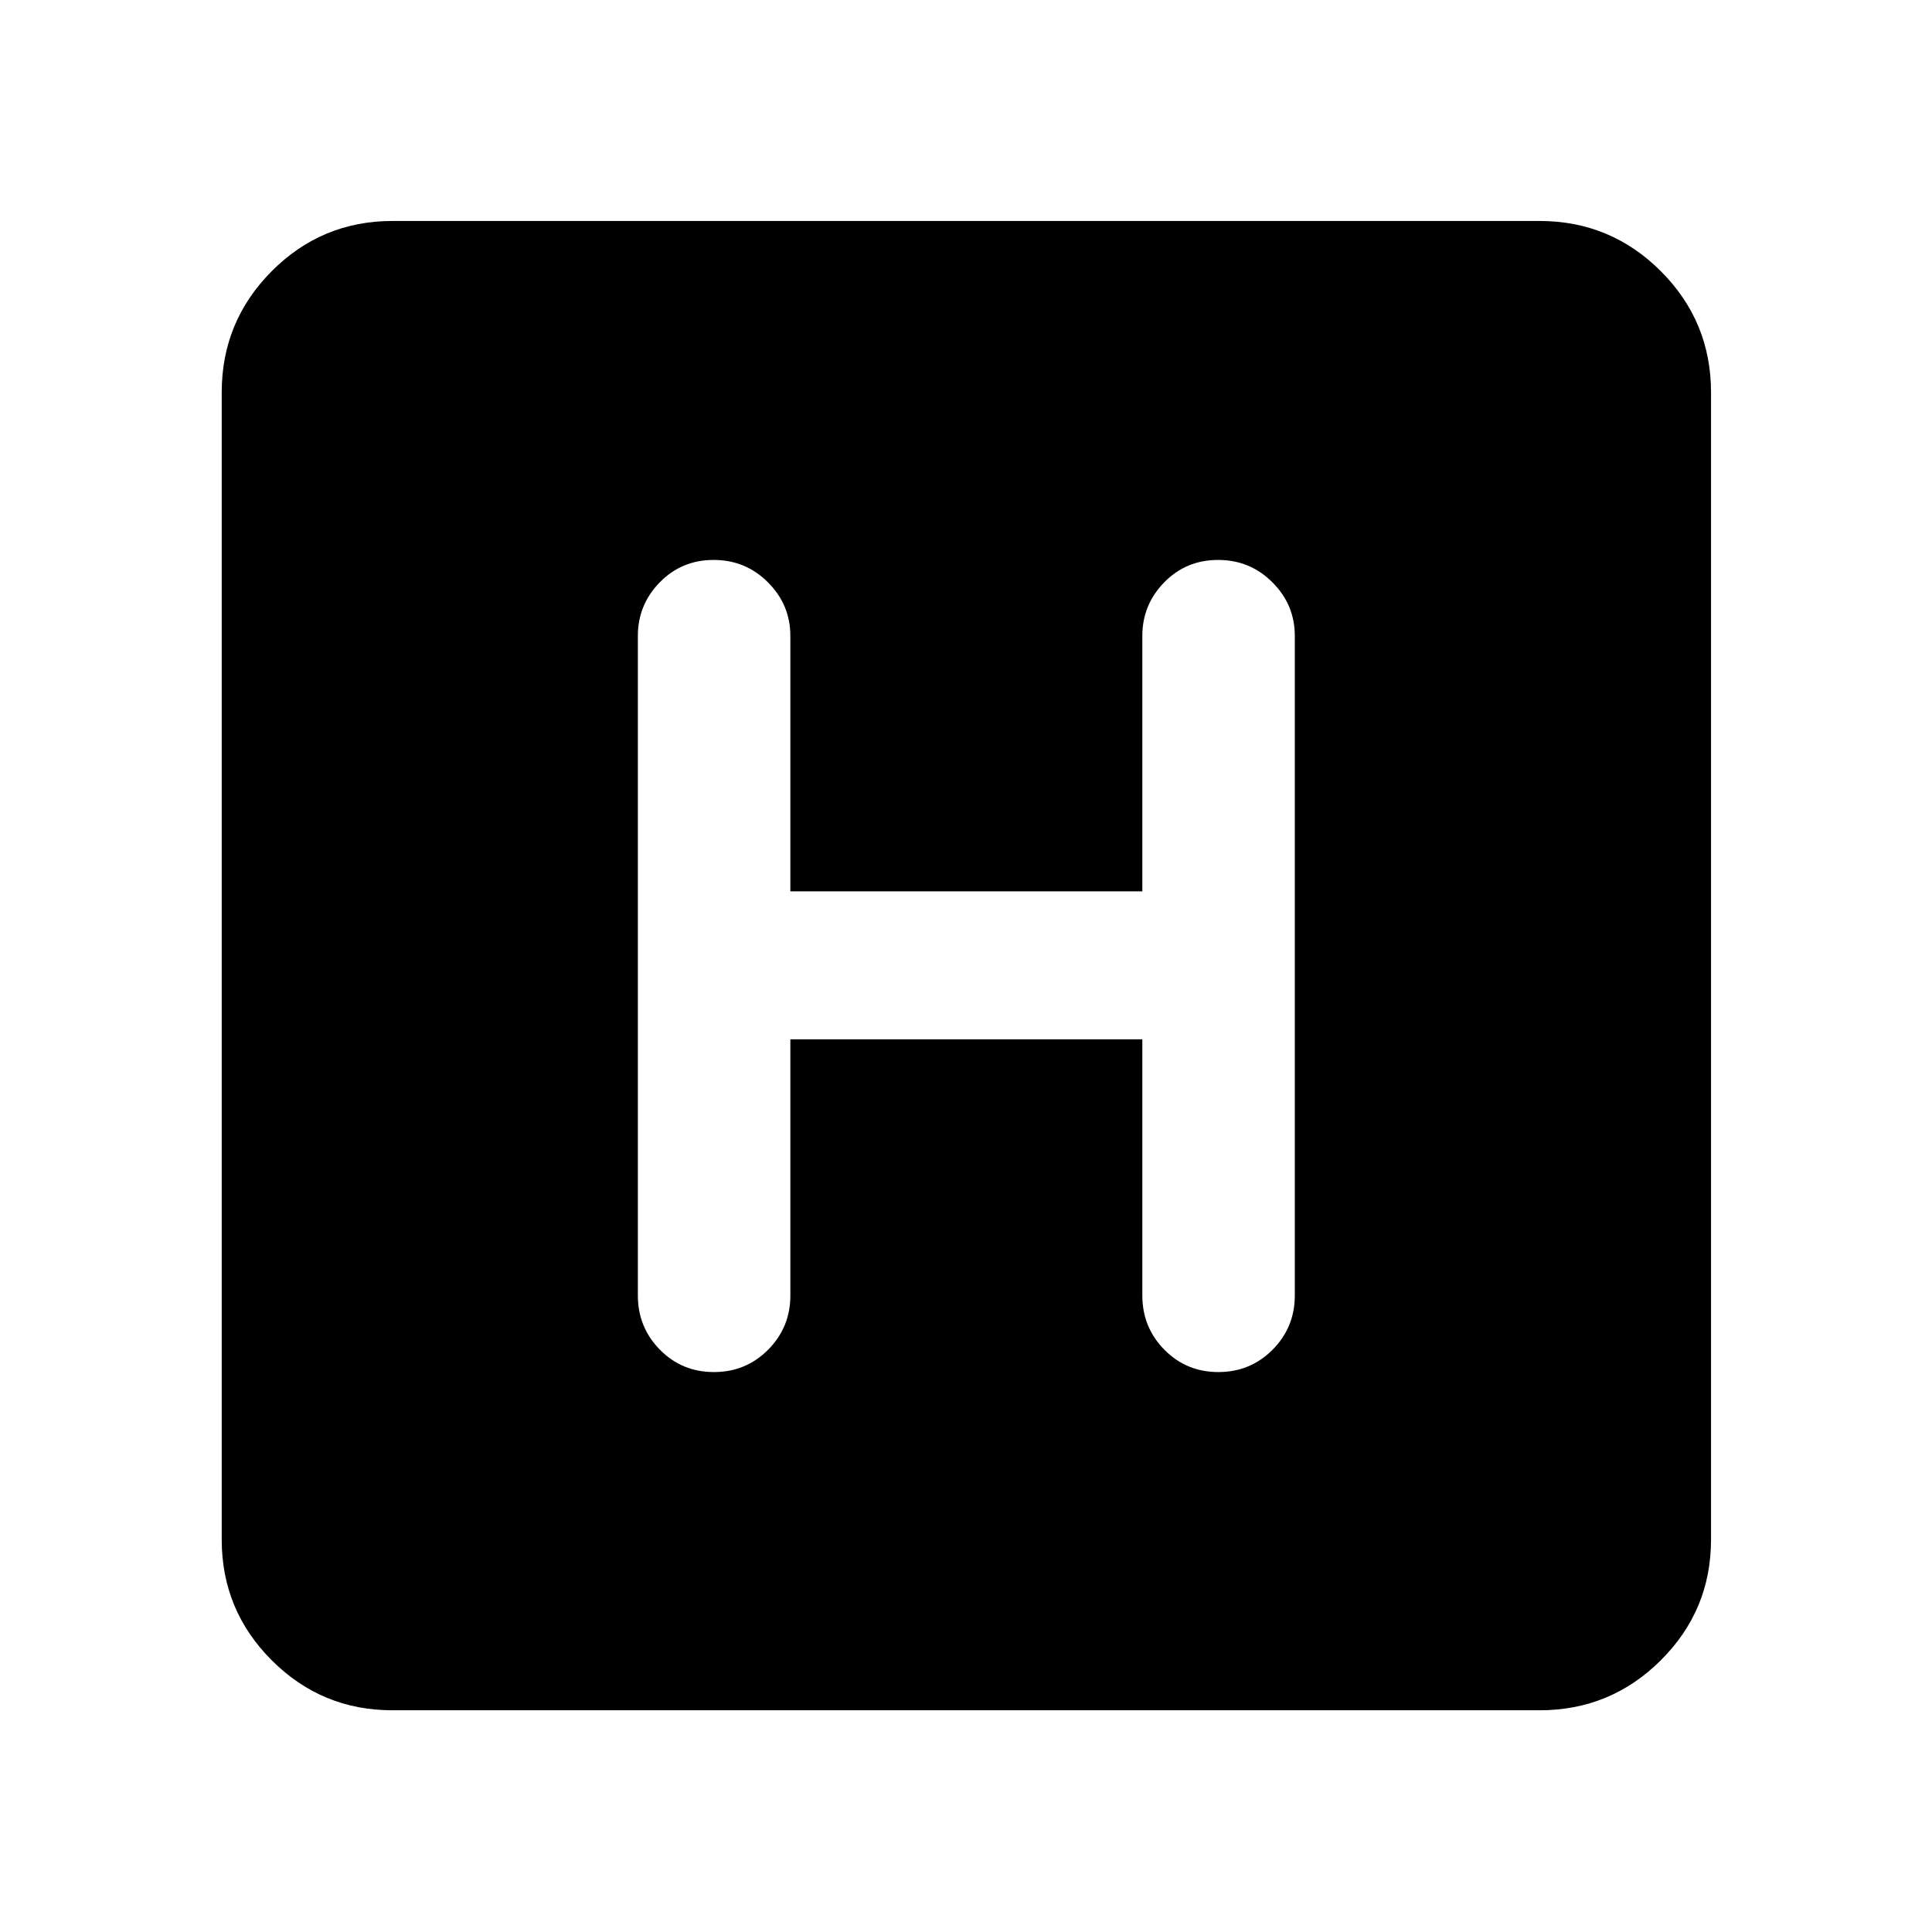 <svg xmlns="http://www.w3.org/2000/svg" height="40" viewBox="0 -960 960 960" width="40"><path d="M194.99-110.17q-35.13 0-59.97-24.85-24.85-24.84-24.85-59.97v-570.02q0-35.29 24.85-60.24 24.84-24.95 59.97-24.95h570.02q35.29 0 60.24 24.95 24.95 24.95 24.95 60.24v570.02q0 35.13-24.95 59.97-24.95 24.85-60.24 24.85H194.99Zm197.73-333.41h174.9v127.3q0 15.84 10.95 26.95 10.96 11.1 26.84 11.1 15.87 0 26.92-11.1 11.05-11.11 11.05-26.95v-327.77q0-15.46-11.12-26.59-11.12-11.13-27-11.13t-26.76 11.13q-10.88 11.13-10.88 26.59v126.96h-174.9v-126.96q0-15.46-11.13-26.59-11.12-11.13-27-11.13-15.87 0-26.76 11.13-10.88 11.13-10.88 26.59v327.77q0 15.84 10.96 26.95 10.95 11.1 26.83 11.1 15.88 0 26.93-11.1 11.05-11.11 11.05-26.95v-127.3Z"/></svg>